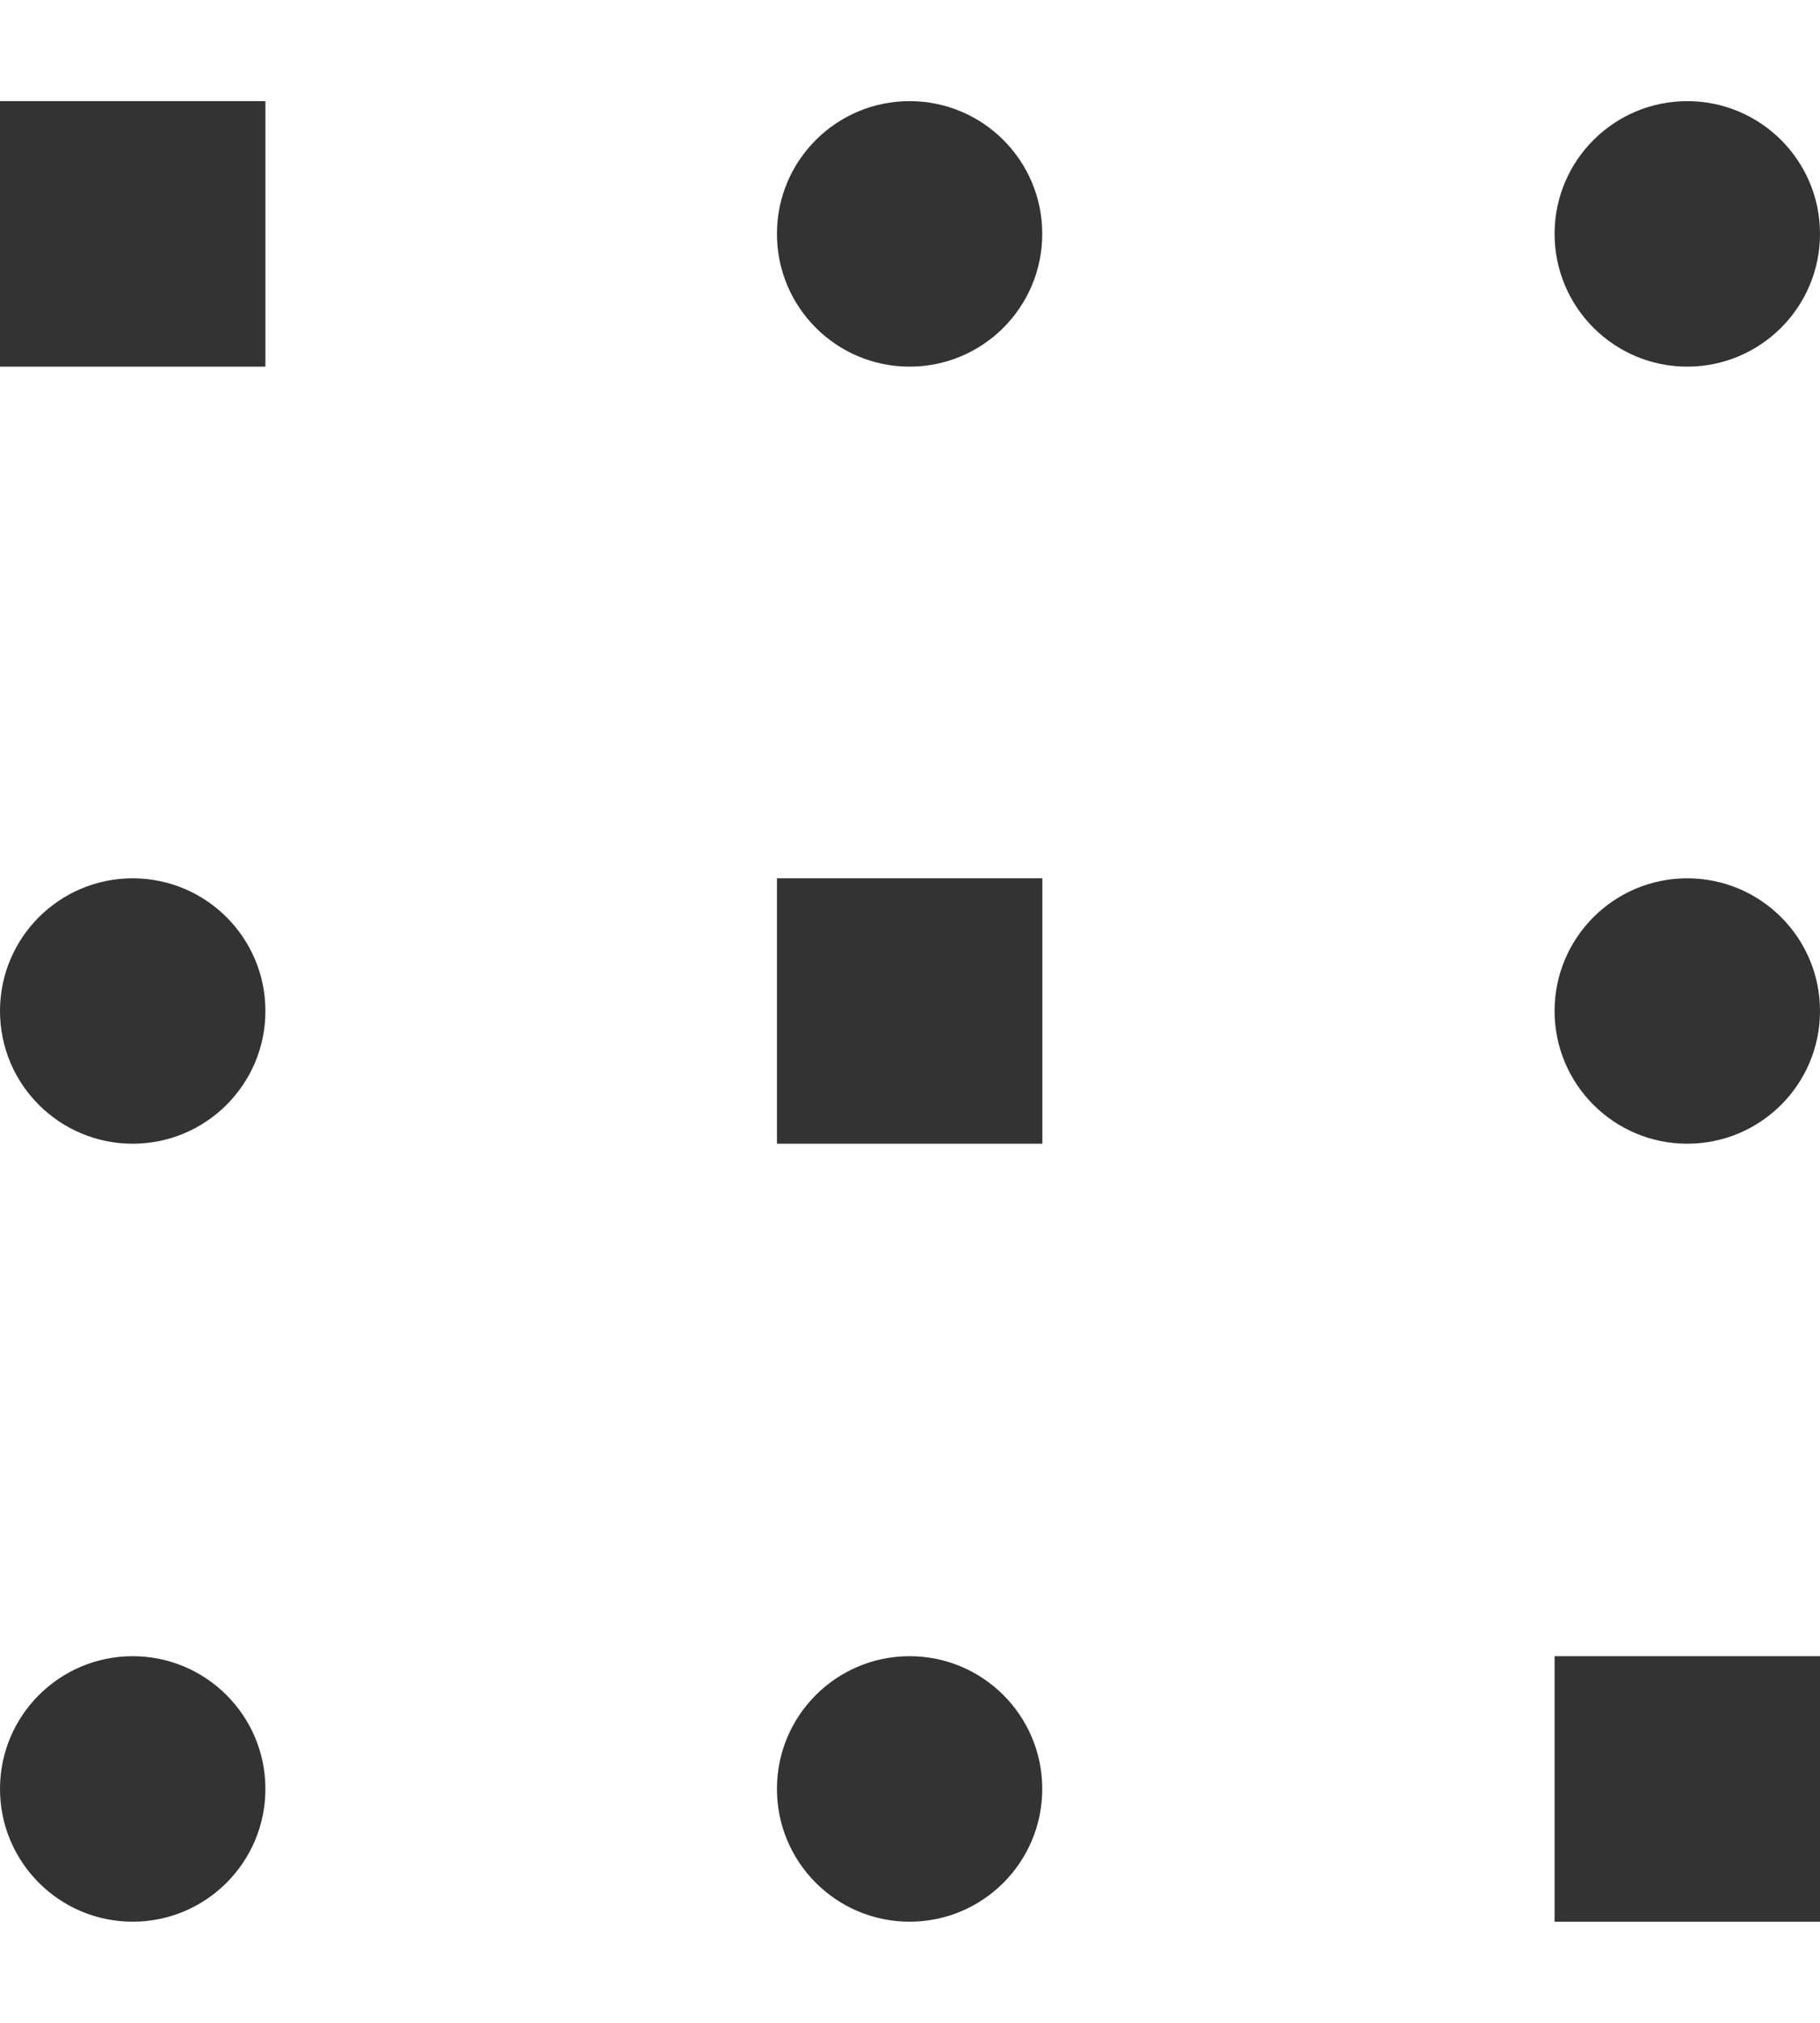 <svg width="18" height="20" viewBox="0 0 18 20" fill="none" xmlns="http://www.w3.org/2000/svg">
<path d="M15.375 17.689V19H18V17.689L18 17.687L18 17.686V16.375H15.375V17.686L15.375 17.687L15.375 17.689Z" fill="#333333"/>
<path d="M8.996 19C9.721 19 10.308 18.412 10.308 17.687C10.308 16.963 9.721 16.375 8.996 16.375C8.271 16.375 7.684 16.963 7.684 17.687C7.684 18.412 8.271 19 8.996 19Z" fill="#333333"/>
<path d="M1.312 19C2.037 19 2.625 18.412 2.625 17.687C2.625 16.963 2.037 16.375 1.312 16.375C0.588 16.375 0 16.963 0 17.687C0 18.412 0.588 19 1.312 19Z" fill="#333333"/>
<path d="M16.687 11.308C17.412 11.308 18 10.721 18 9.996C18 9.271 17.412 8.684 16.687 8.684C15.963 8.684 15.375 9.271 15.375 9.996C15.375 10.721 15.963 11.308 16.687 11.308Z" fill="#333333"/>
<path d="M7.684 9.998V11.308H10.309V9.998L10.309 9.996L10.309 9.994V8.684H7.684V9.994L7.684 9.996L7.684 9.998Z" fill="#333333"/>
<path d="M1.312 11.308C2.037 11.308 2.625 10.721 2.625 9.996C2.625 9.271 2.037 8.684 1.312 8.684C0.588 8.684 0 9.271 0 9.996C0 10.721 0.588 11.308 1.312 11.308Z" fill="#333333"/>
<path d="M16.687 3.625C17.412 3.625 18 3.037 18 2.312C18 1.588 17.412 1 16.687 1C15.963 1 15.375 1.588 15.375 2.312C15.375 3.037 15.963 3.625 16.687 3.625Z" fill="#333333"/>
<path d="M8.996 3.625C9.721 3.625 10.308 3.037 10.308 2.312C10.308 1.588 9.721 1 8.996 1C8.271 1 7.684 1.588 7.684 2.312C7.684 3.037 8.271 3.625 8.996 3.625Z" fill="#333333"/>
<path d="M0 1V2.311L0 2.312L0 2.314V3.625H2.625V2.314L2.625 2.312L2.625 2.311V1H0Z" fill="#333333"/>
</svg>
